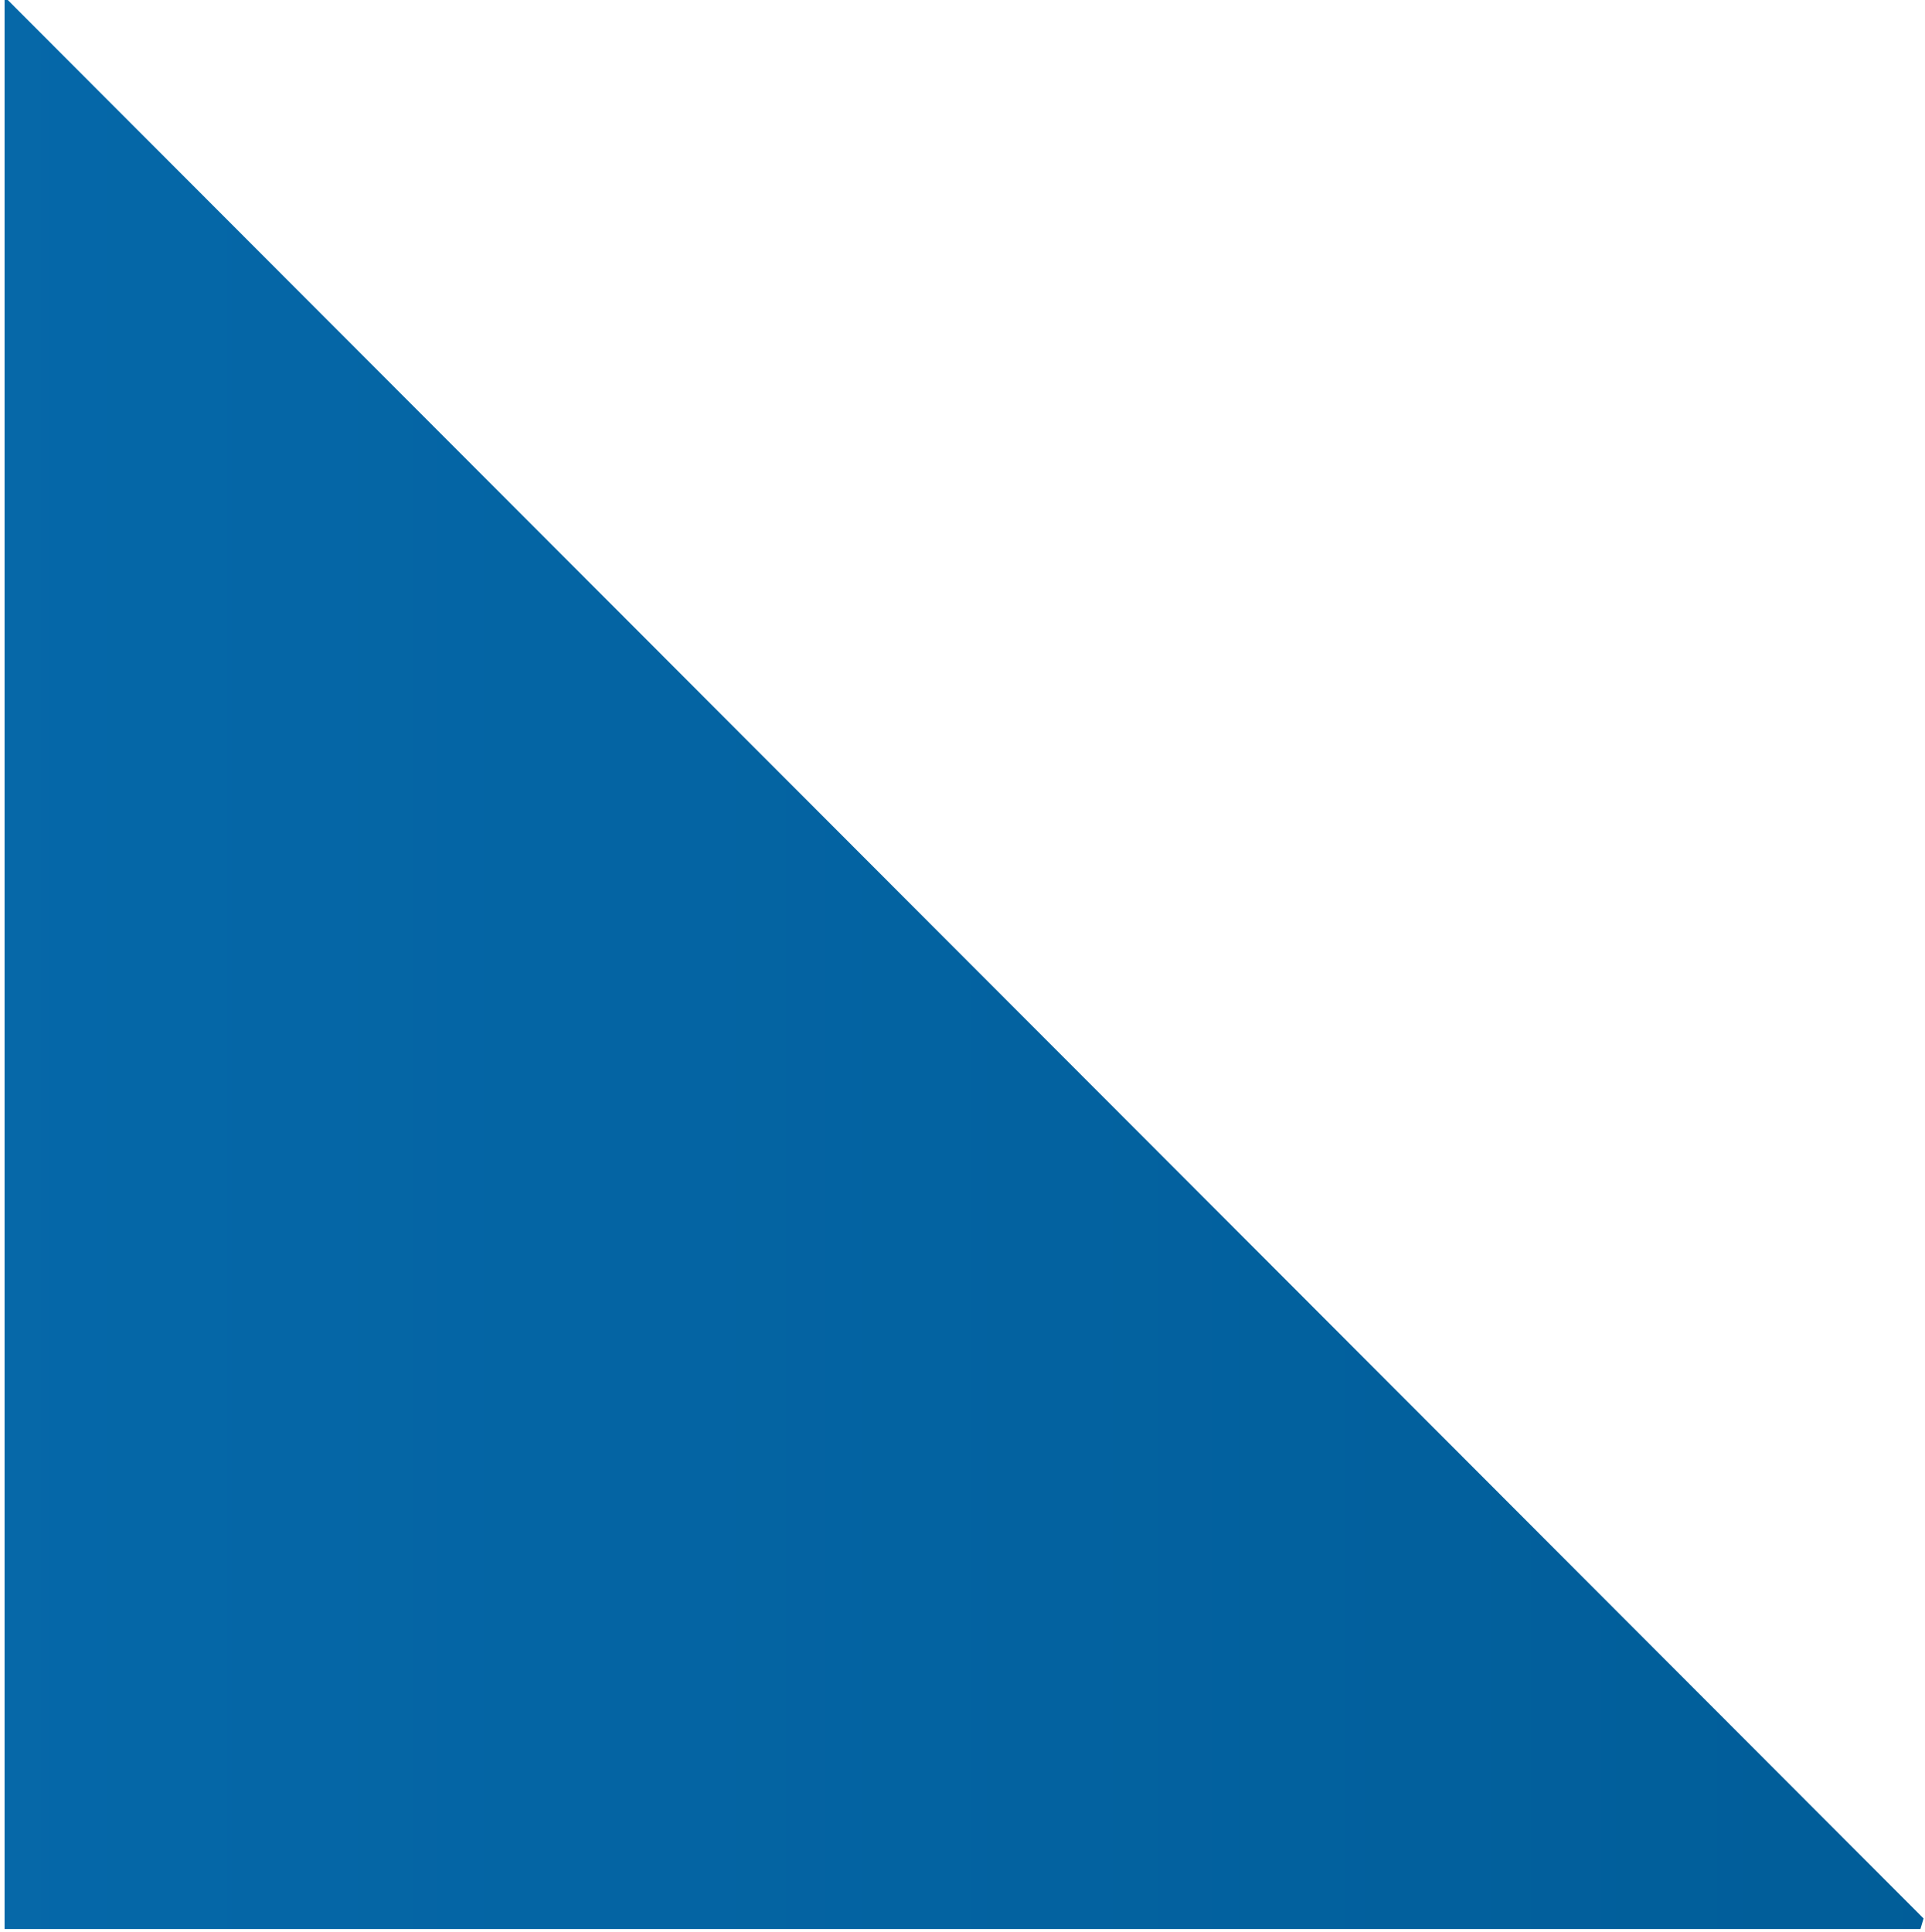 <?xml version="1.0" encoding="iso-8859-1"?>
<!-- Generator: Adobe Illustrator 19.2.1, SVG Export Plug-In . SVG Version: 6.00 Build 0)  -->
<svg version="1.1" xmlns="http://www.w3.org/2000/svg" xmlns:xlink="http://www.w3.org/1999/xlink" x="0px" y="0px"
	 viewBox="0 0 92.964 93.295" style="enable-background:new 0 0 92.964 93.295;" xml:space="preserve">
<g id="Layer_2">
	<linearGradient id="XMLID_2_" gradientUnits="userSpaceOnUse" x1="-668.04" y1="46.5" x2="110.053" y2="46.5">
		<stop  offset="0" style="stop-color:#F37E84"/>
		<stop  offset="0.121" style="stop-color:#DB7693"/>
		<stop  offset="0.288" style="stop-color:#B86BAB"/>
		<stop  offset="0.705" style="stop-color:#0C75BC"/>
		<stop  offset="0.994" style="stop-color:#005C97"/>
	</linearGradient>
	<polygon id="XMLID_2261_" style="fill:url(#XMLID_2_);" points="0.221,93.154 92.744,93.154 92.895,92.645 0.221,-0.154 	"/>
</g>
<g id="Layer_1">
</g>
</svg>
